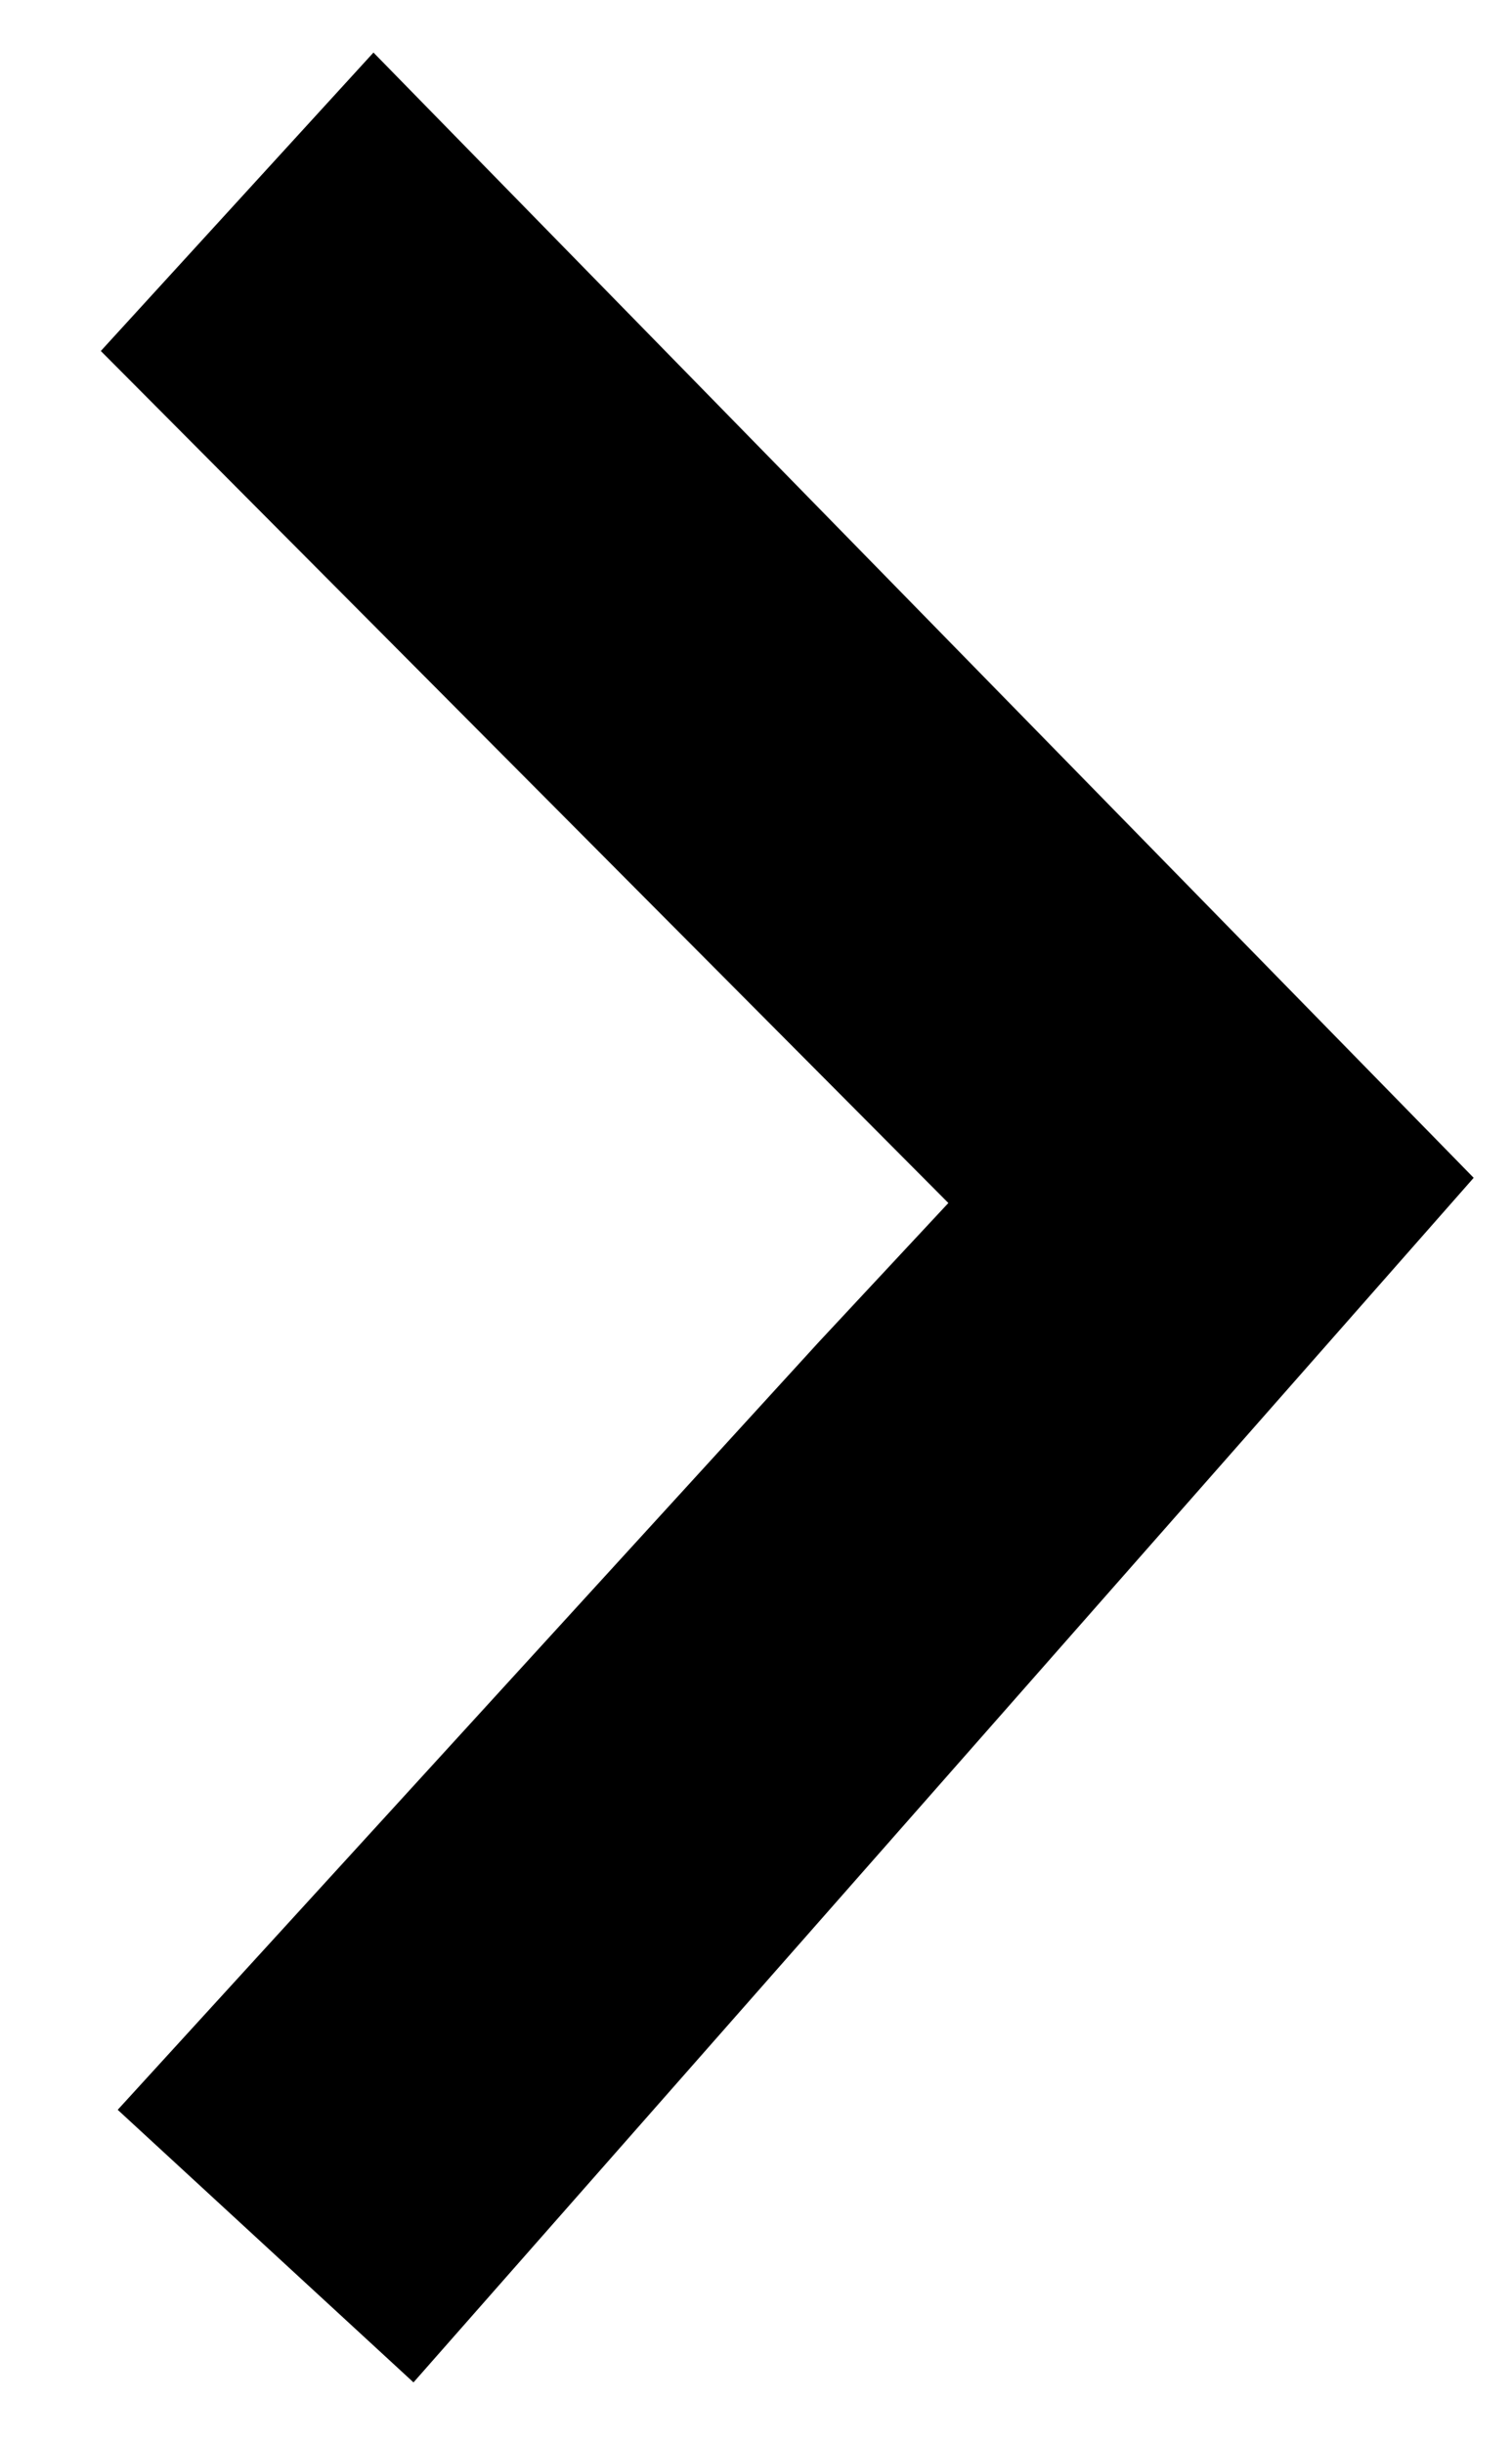 <?xml version="1.0" encoding="UTF-8" standalone="no"?>
<svg width="13px" height="21px" viewBox="0 0 13 21" version="1.1" xmlns="http://www.w3.org/2000/svg" xmlns:xlink="http://www.w3.org/1999/xlink">
    <!-- Generator: Sketch 3.7.2 (28276) - http://www.bohemiancoding.com/sketch -->
    <title>Shape</title>
    <desc>Created with Sketch.</desc>
    <defs></defs>
    <g id="Page-1" stroke="none" stroke-width="1" fill="none" fill-rule="evenodd">
        <g id="Artboard-2" transform="translate(-350, -75)" fill="#000000">
            <polygon id="Shape" transform="translate(354.852, 86.084) rotate(23) translate(-354.852, -86.084) " points="357.038 85.646 354.069 94.067 357.325 95.229 361.672 82.141 349.187 76.938 348.031 80.214 357.599 84.105"></polygon>
        </g>
    </g>
</svg>